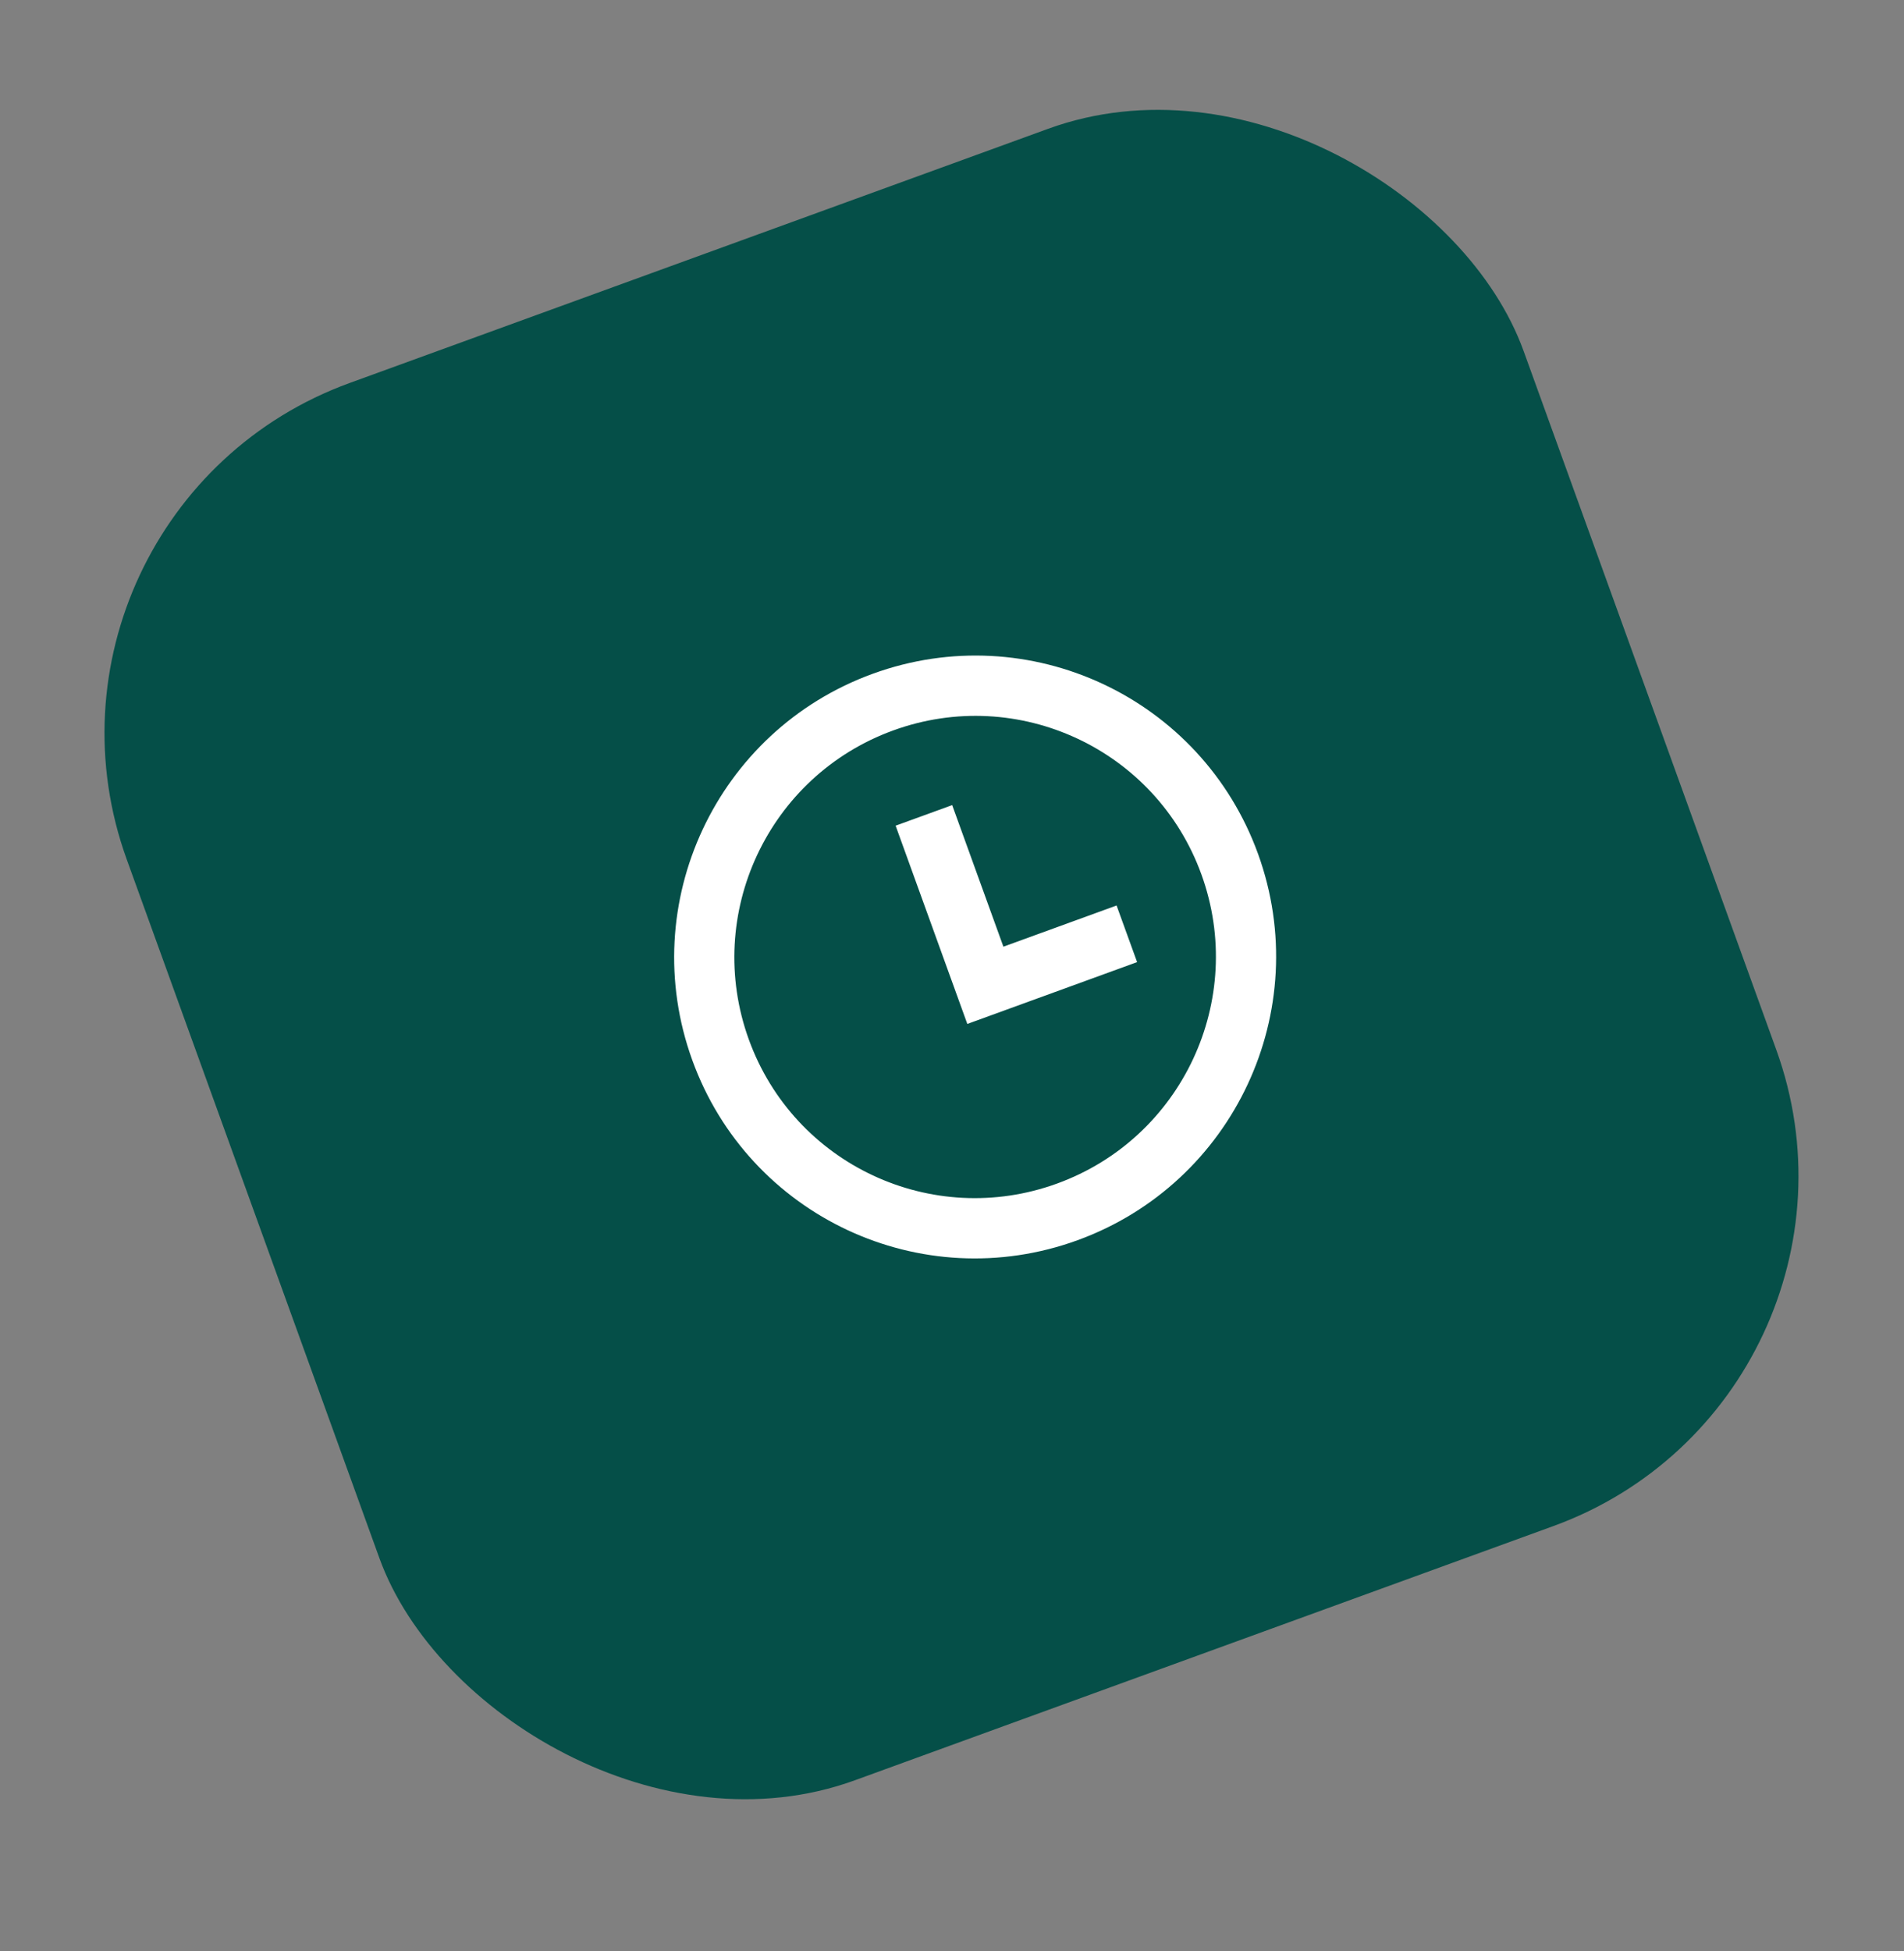 <svg width="41" height="42" viewBox="0 0 41 42" fill="none" xmlns="http://www.w3.org/2000/svg">
<rect x="0" y="0" width="41" height="42" fill="#808080" stroke="none"/>
<rect width="32" height="32" rx="8" transform="matrix(0.94 -0.342 0.34 0.94 0.009 10.981)" fill="#054F48"/>
<g clip-path="url(#clip0_130_5590)">
<path d="M23.204 26.699C19.839 27.923 16.124 26.186 14.906 22.819C13.687 19.452 15.427 15.73 18.792 14.505C22.157 13.28 25.872 15.017 27.091 18.384C28.309 21.752 26.569 25.474 23.204 26.699ZM22.763 25.479C25.455 24.5 26.847 21.522 25.872 18.828C24.898 16.134 21.925 14.745 19.233 15.725C16.542 16.704 15.149 19.682 16.124 22.376C17.099 25.07 20.071 26.459 22.763 25.479ZM21.607 20.38L24.044 19.493L24.486 20.712L20.83 22.043L19.286 17.775L20.504 17.332L21.607 20.38Z" fill="white"/>
</g>
<defs>
<clipPath id="clip0_130_5590">
<rect width="15.56" height="15.56" fill="white" transform="matrix(0.94 -0.342 0.34 0.94 11.04 15.947)"/>
</clipPath>
</defs>
</svg>
